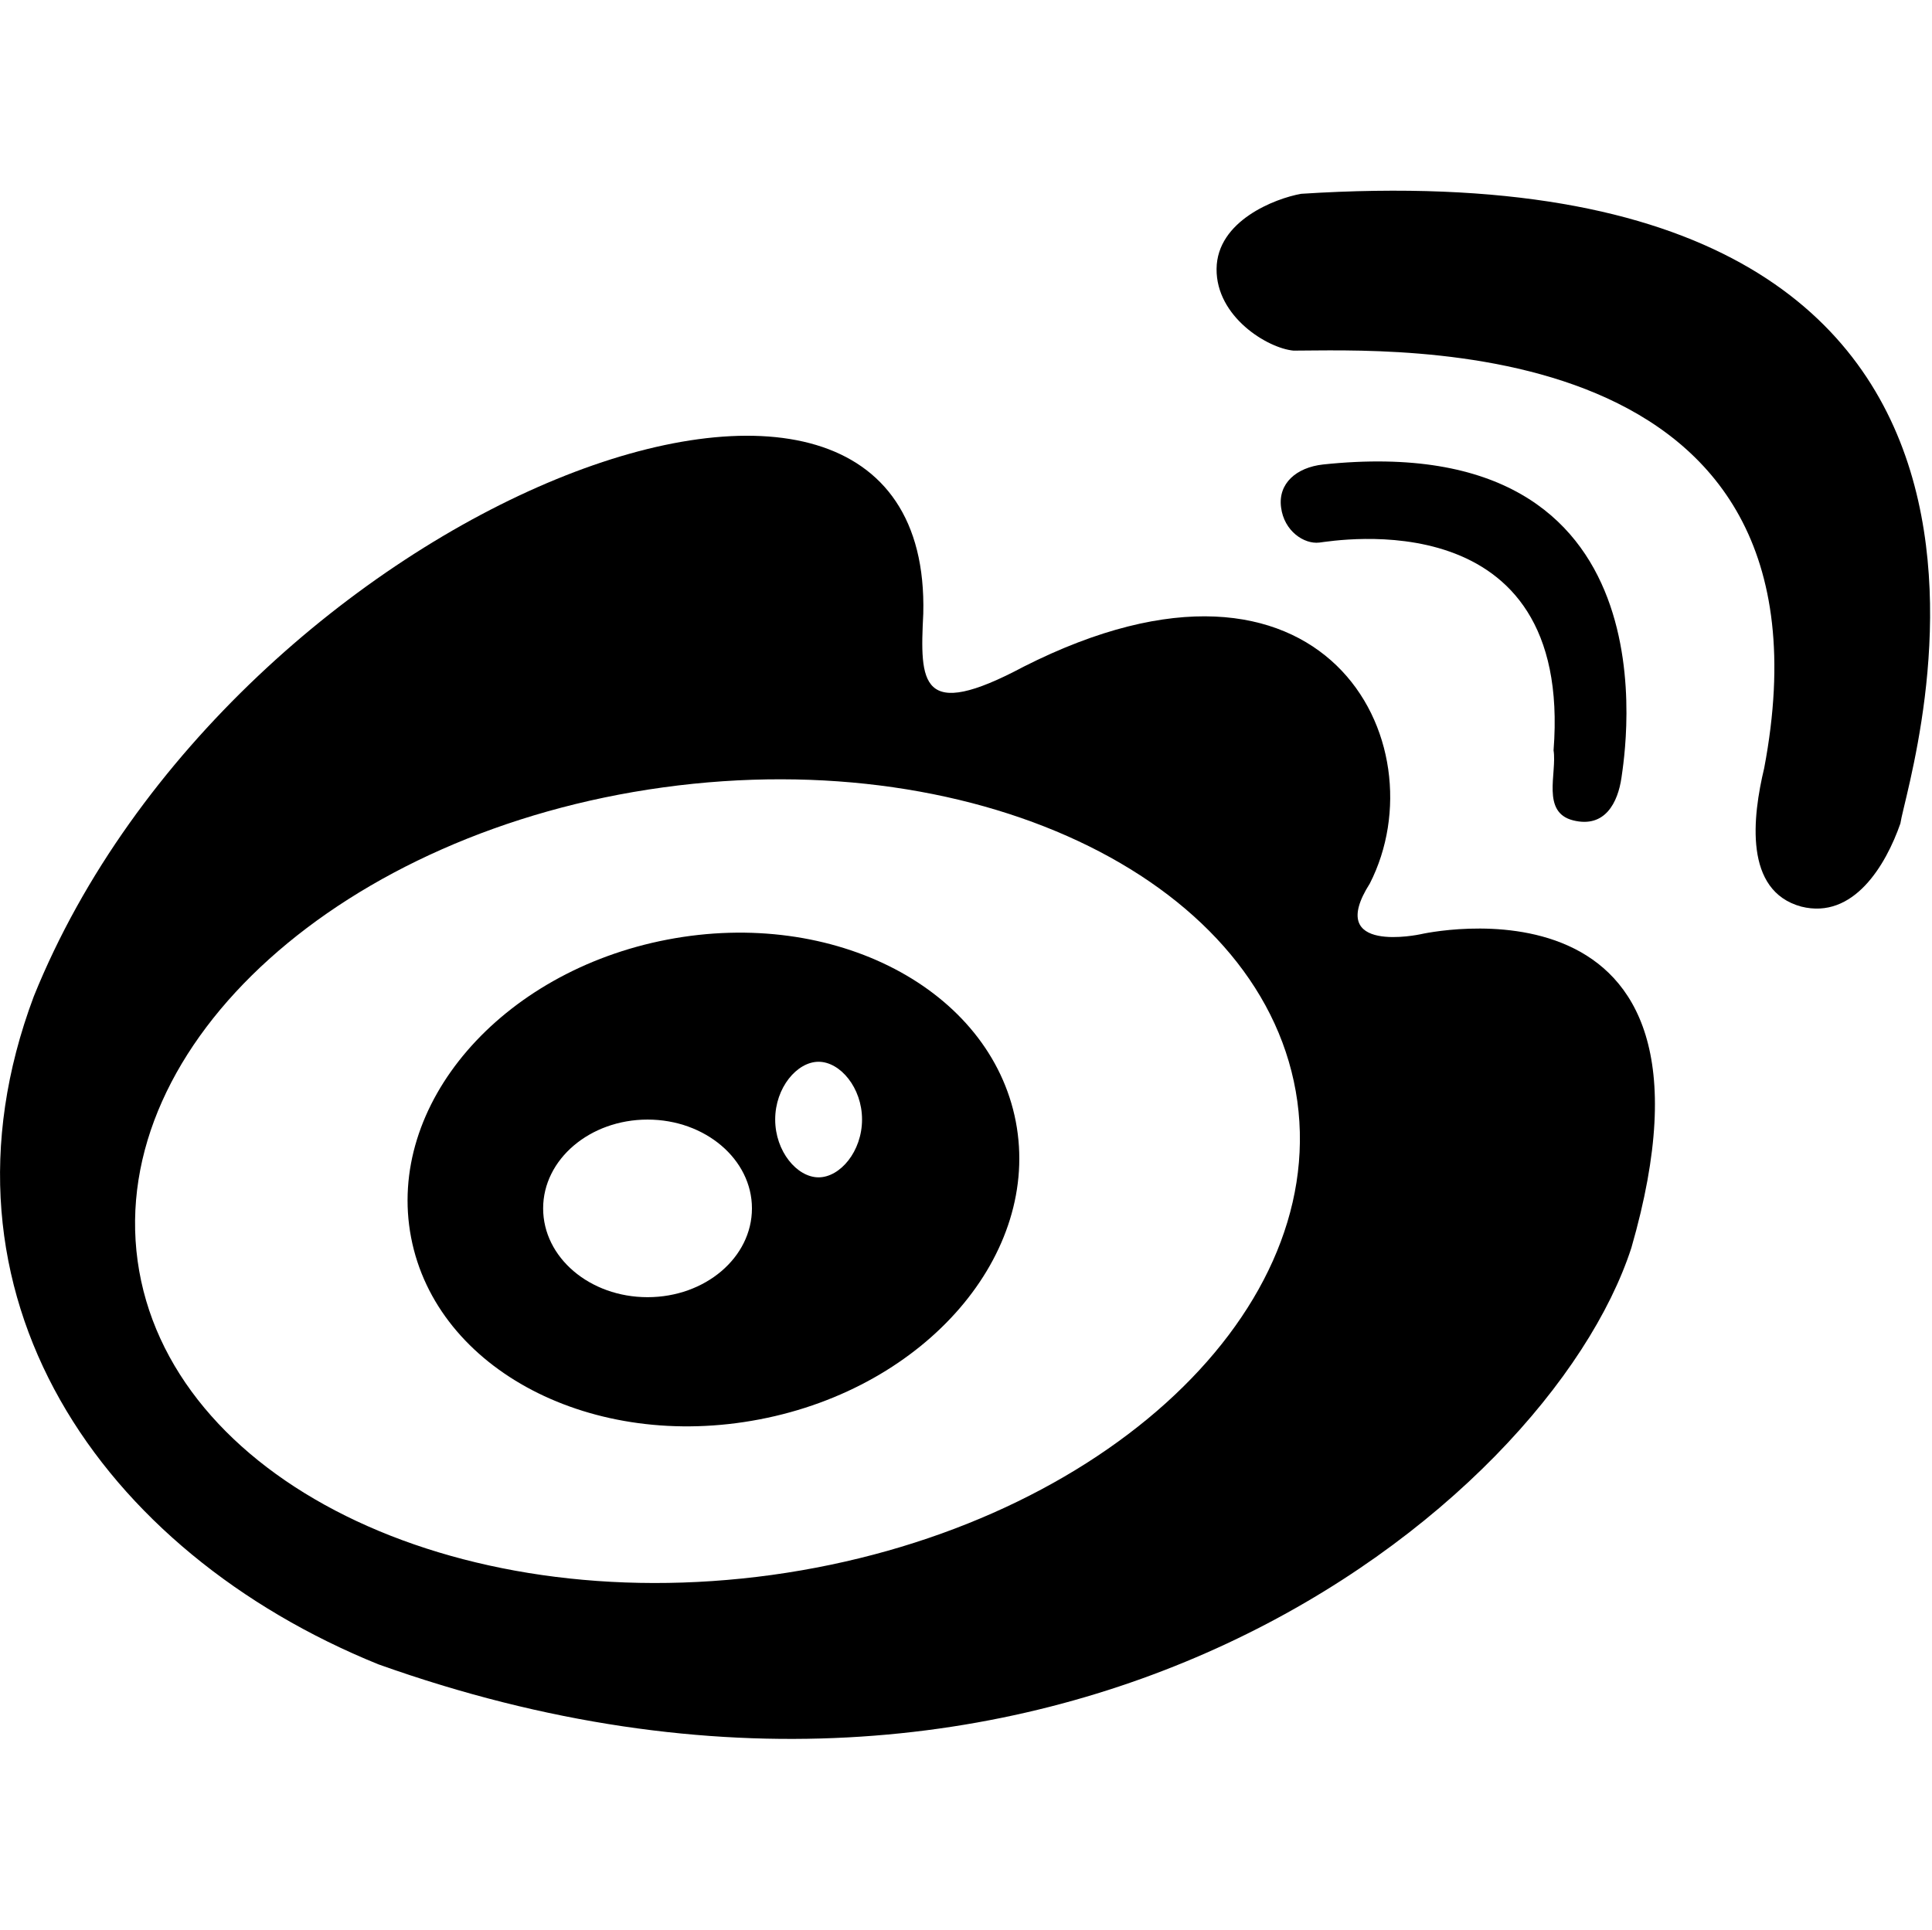 <?xml version="1.0" standalone="no"?><!DOCTYPE svg PUBLIC "-//W3C//DTD SVG 1.1//EN" "http://www.w3.org/Graphics/SVG/1.1/DTD/svg11.dtd"><svg class="icon" width="200px" height="199.80px" viewBox="0 0 1025 1024" version="1.1" xmlns="http://www.w3.org/2000/svg"><path fill="#000000" d="M690.325 102.848c-13.803 2.453-44.629 14.293-44.885 39.808-0.256 25.493 27.051 42.133 40.832 43.413 50.88 0 294.208-13.205 249.707 221.568-6.165 25.749-10.88 65.173 19.669 73.472 27.755 6.976 44.885-22.016 52.587-44.096C1011.925 411.328 1124.459 74.859 690.325 102.848z"  /><path fill="#000000" d="M753.621 495.787c0 0-51.008 11.029-26.88-26.923 37.888-74.219-23.787-196.011-183.659-115.072-55.083 29.355-55.083 8.555-53.248-28.16 4.949-200.469-366.635-57.536-471.915 203.115C-41.429 686.912 53.632 823.552 200.683 883.2c358.933 128.128 620.267-83.904 664.811-220.949C924.907 456.32 753.621 495.787 753.621 495.787zM409.429 835.797c-169.899 23.339-320.491-51.328-336.427-166.677-15.851-115.413 108.992-227.947 278.891-251.285 169.899-23.36 320.469 51.243 336.405 166.656C704.171 699.883 579.285 812.331 409.429 835.797z"  /><path fill="#000000" d="M834.624 435.349c17.088 4.267 23.744-9.749 25.621-22.549 1.749-12.8 31.253-186.325-158.251-166.315-14.336 1.579-24 10.155-22.336 22.741 1.579 12.608 12.203 19.669 20.288 18.709 8.085-0.939 134.656-23.125 124.288 110.251C826.133 410.325 817.6 431.083 834.624 435.349z"  /><path fill="#000000" d="M354.069 498.624c-88.555 16.981-149.461 87.744-135.979 158.08 13.483 70.336 96.256 113.536 184.853 96.533 88.576-16.96 149.419-87.744 135.979-158.037C525.376 524.885 442.667 481.643 354.069 498.624zM343.552 688.384c-30.592 0-55.403-21.013-55.403-47.125 0-26.005 24.811-47.125 55.403-47.125s55.381 21.12 55.381 47.125C398.933 667.328 374.123 688.384 343.552 688.384zM434.283 624.789c-11.413 0-23.019-13.76-23.019-30.699 0-16.917 11.605-30.635 23.019-30.635s23.061 13.717 23.061 30.635C457.344 611.051 445.696 624.789 434.283 624.789z"  /></svg>